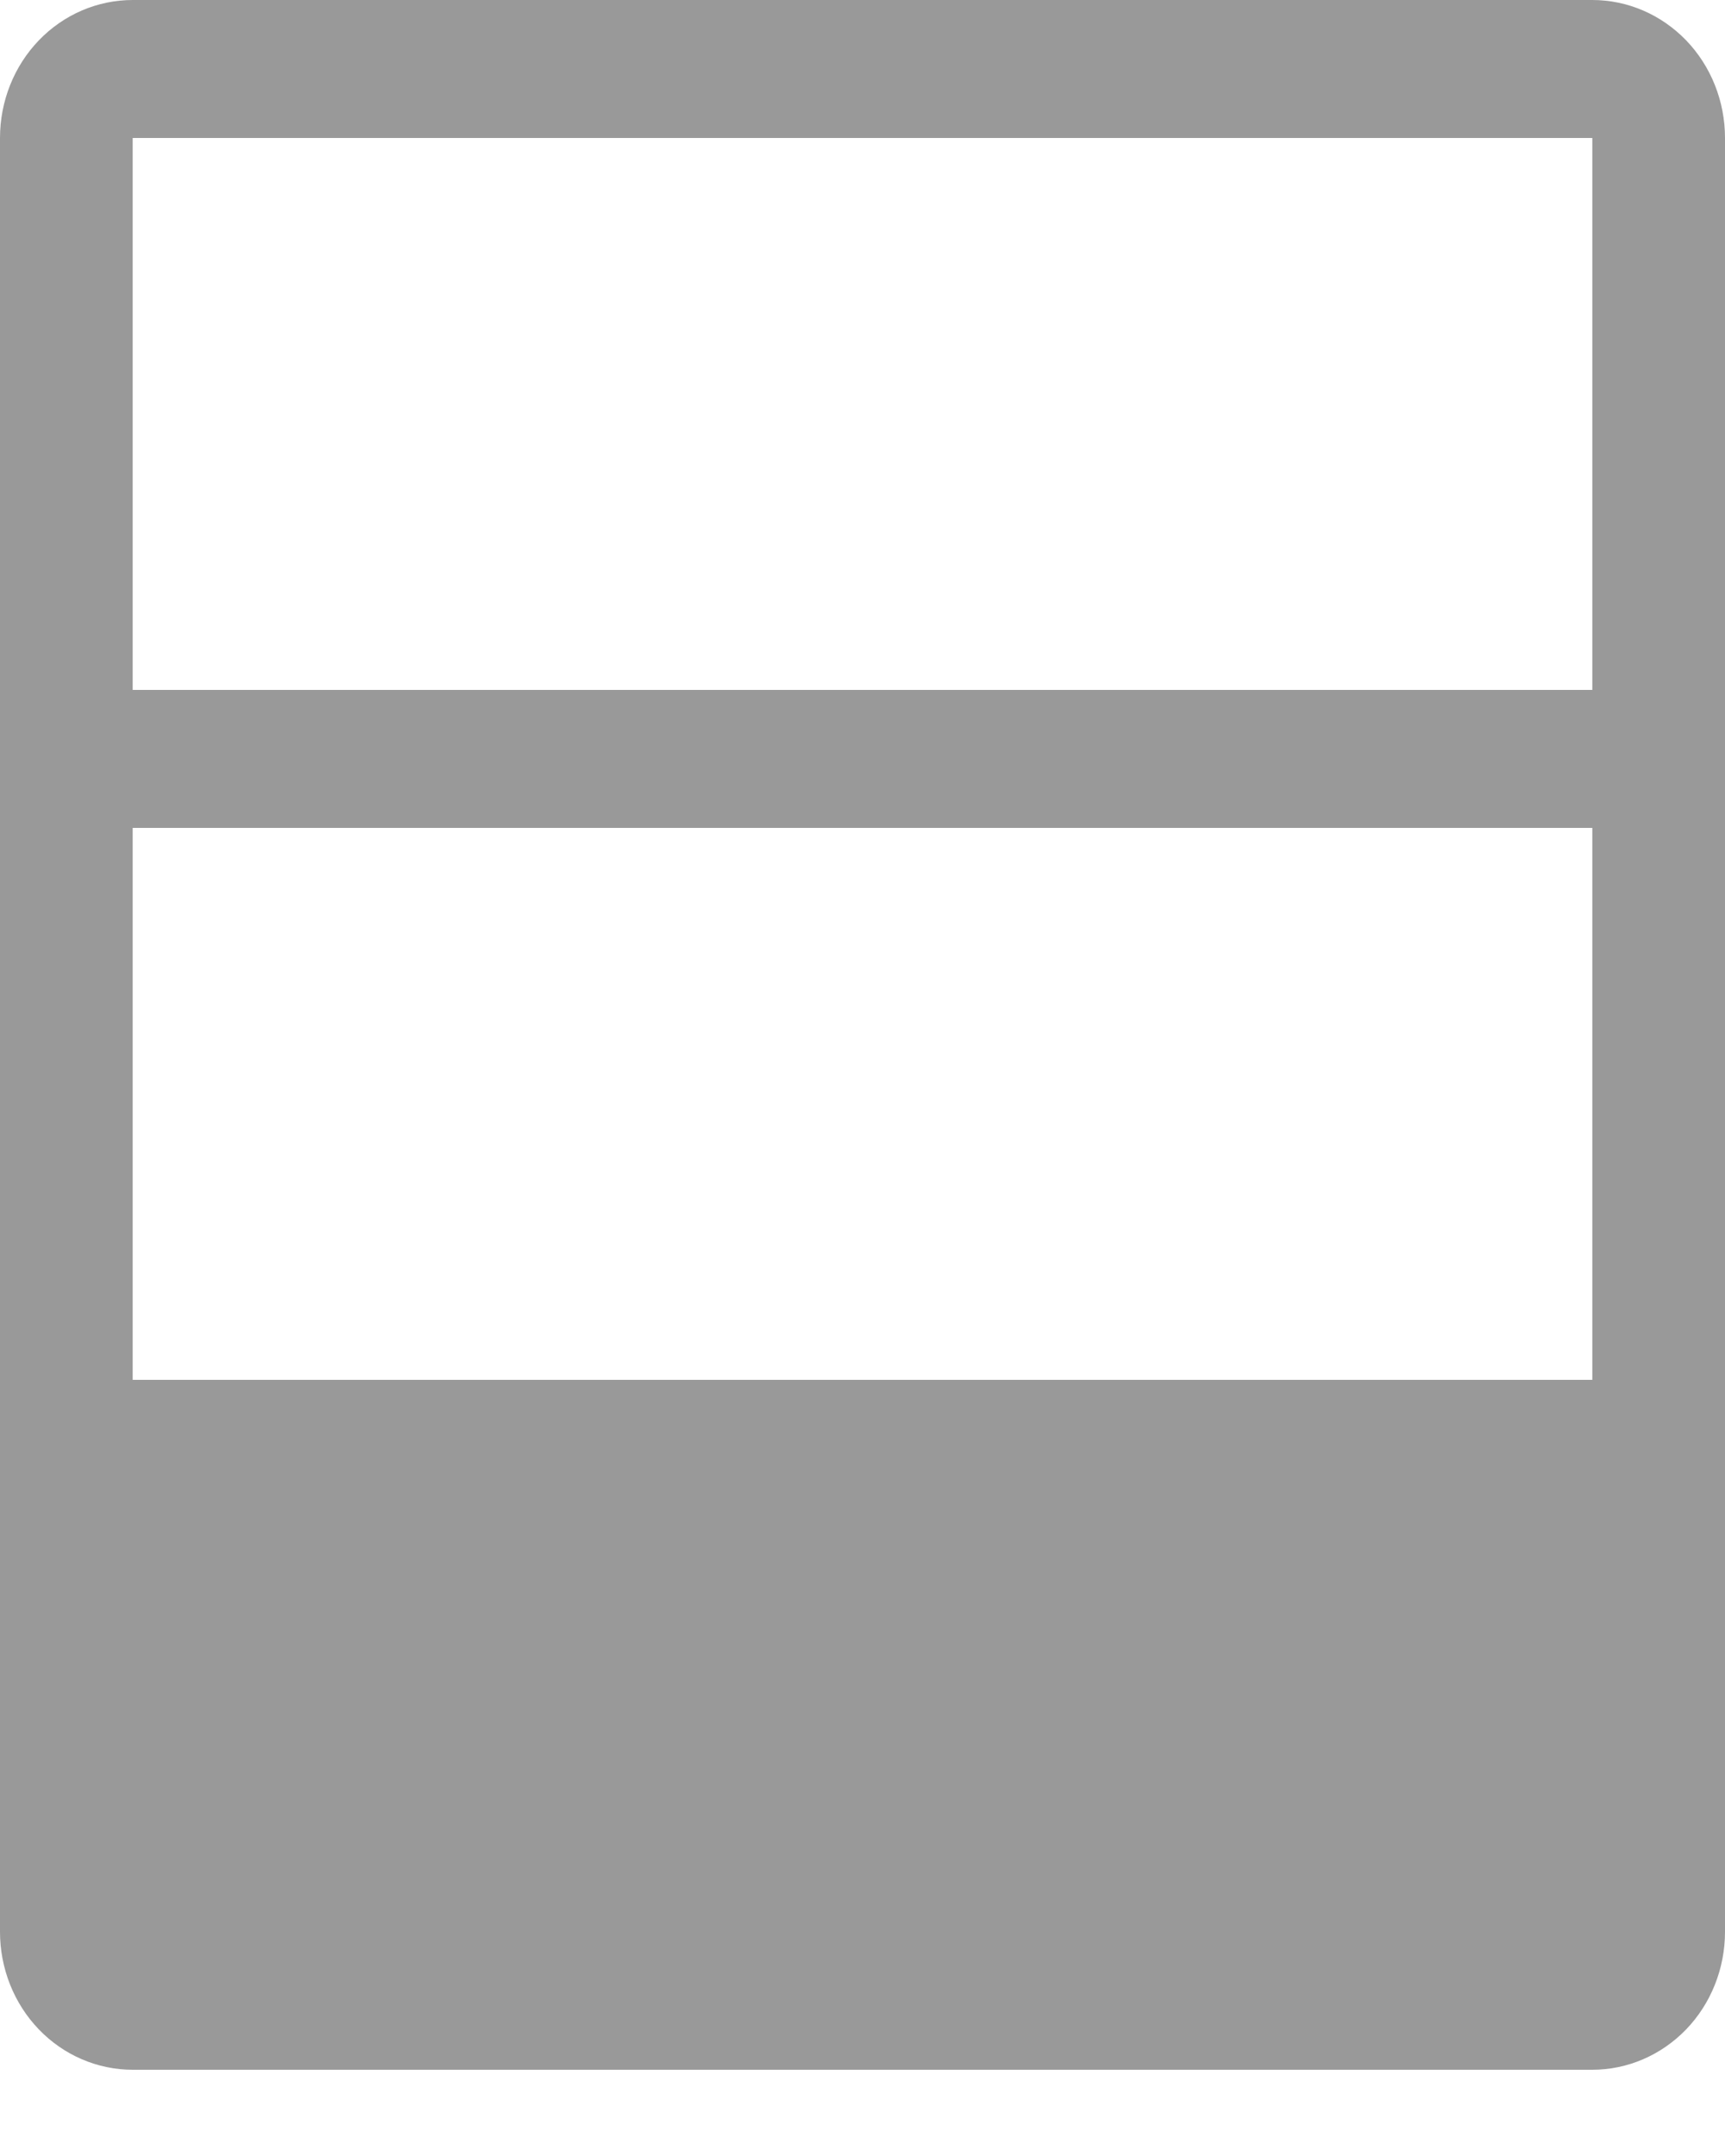 <svg width="12" height="15" viewBox="0 0 12 15" fill="none" xmlns="http://www.w3.org/2000/svg">
<path d="M12 13.44L12 0.96C12 0.705 11.903 0.461 11.73 0.281C11.556 0.101 11.322 -2.96478e-08 11.077 -4.0349e-08L0.923 -4.84188e-07C0.678 -4.94889e-07 0.443 0.101 0.27 0.281C0.097 0.461 -9.04383e-08 0.705 -1.01568e-07 0.96L-6.47086e-07 13.44C-6.58215e-07 13.695 0.097 13.939 0.27 14.119C0.443 14.299 0.678 14.4 0.923 14.4L11.077 14.4C11.322 14.4 11.556 14.299 11.73 14.119C11.903 13.939 12 13.695 12 13.44ZM0.923 4.8L0.923 0.96L11.077 0.96L11.077 4.8L0.923 4.8ZM0.923 9.6L0.923 5.76L11.077 5.76L11.077 9.6L0.923 9.6Z" fill="#999"/>
</svg>
